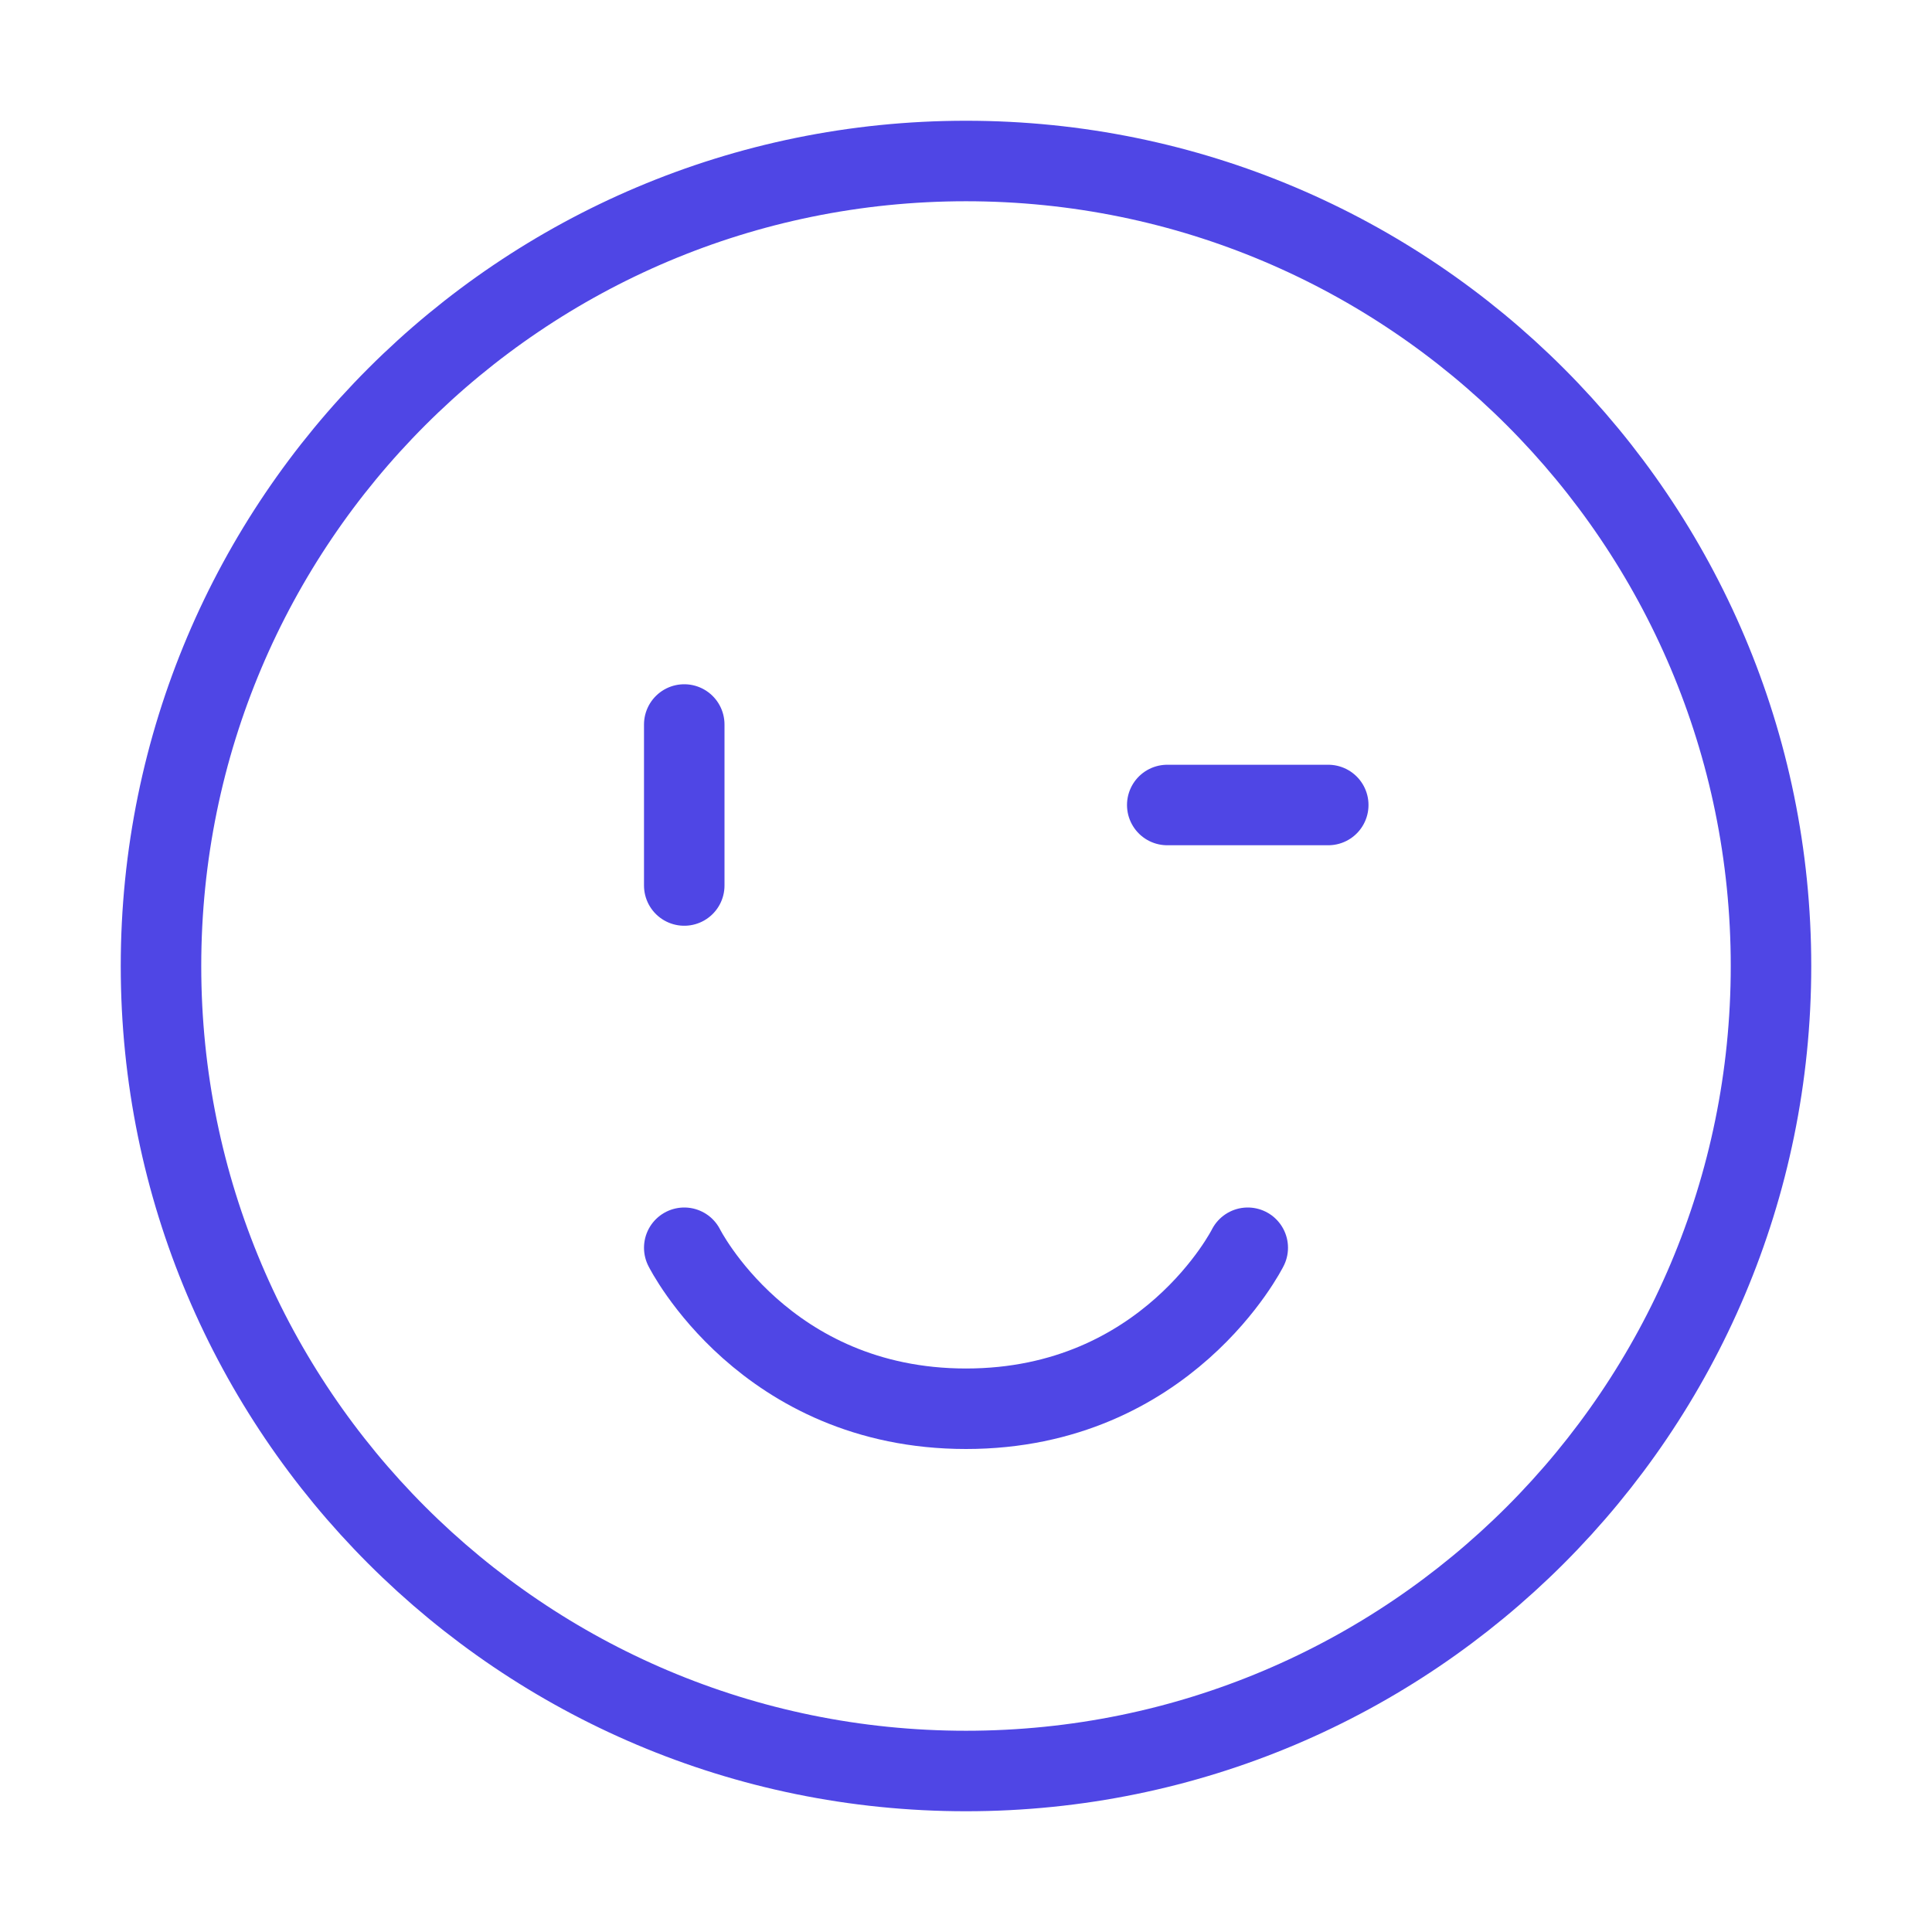 <?xml version="1.0" encoding="UTF-8"?><svg width="38" height="38" viewBox="0 0 48 48" fill="none" xmlns="http://www.w3.org/2000/svg"><path d="M24 44C35.046 44 44 35.046 44 24C44 12.954 35.046 4 24 4C12.954 4 4 12.954 4 24C4 35.046 12.954 44 24 44Z" fill="none" stroke="#4f46e5" stroke-width="2" stroke-linejoin="round"/><path d="M31 31C31 31 29 35 24 35C19 35 17 31 17 31" stroke="#4f46e5" stroke-width="2" stroke-linecap="round" stroke-linejoin="round"/><path d="M33 20H29" stroke="#4f46e5" stroke-width="2" stroke-linecap="round" stroke-linejoin="round"/><path d="M17 18V22" stroke="#4f46e5" stroke-width="2" stroke-linecap="round" stroke-linejoin="round"/></svg>